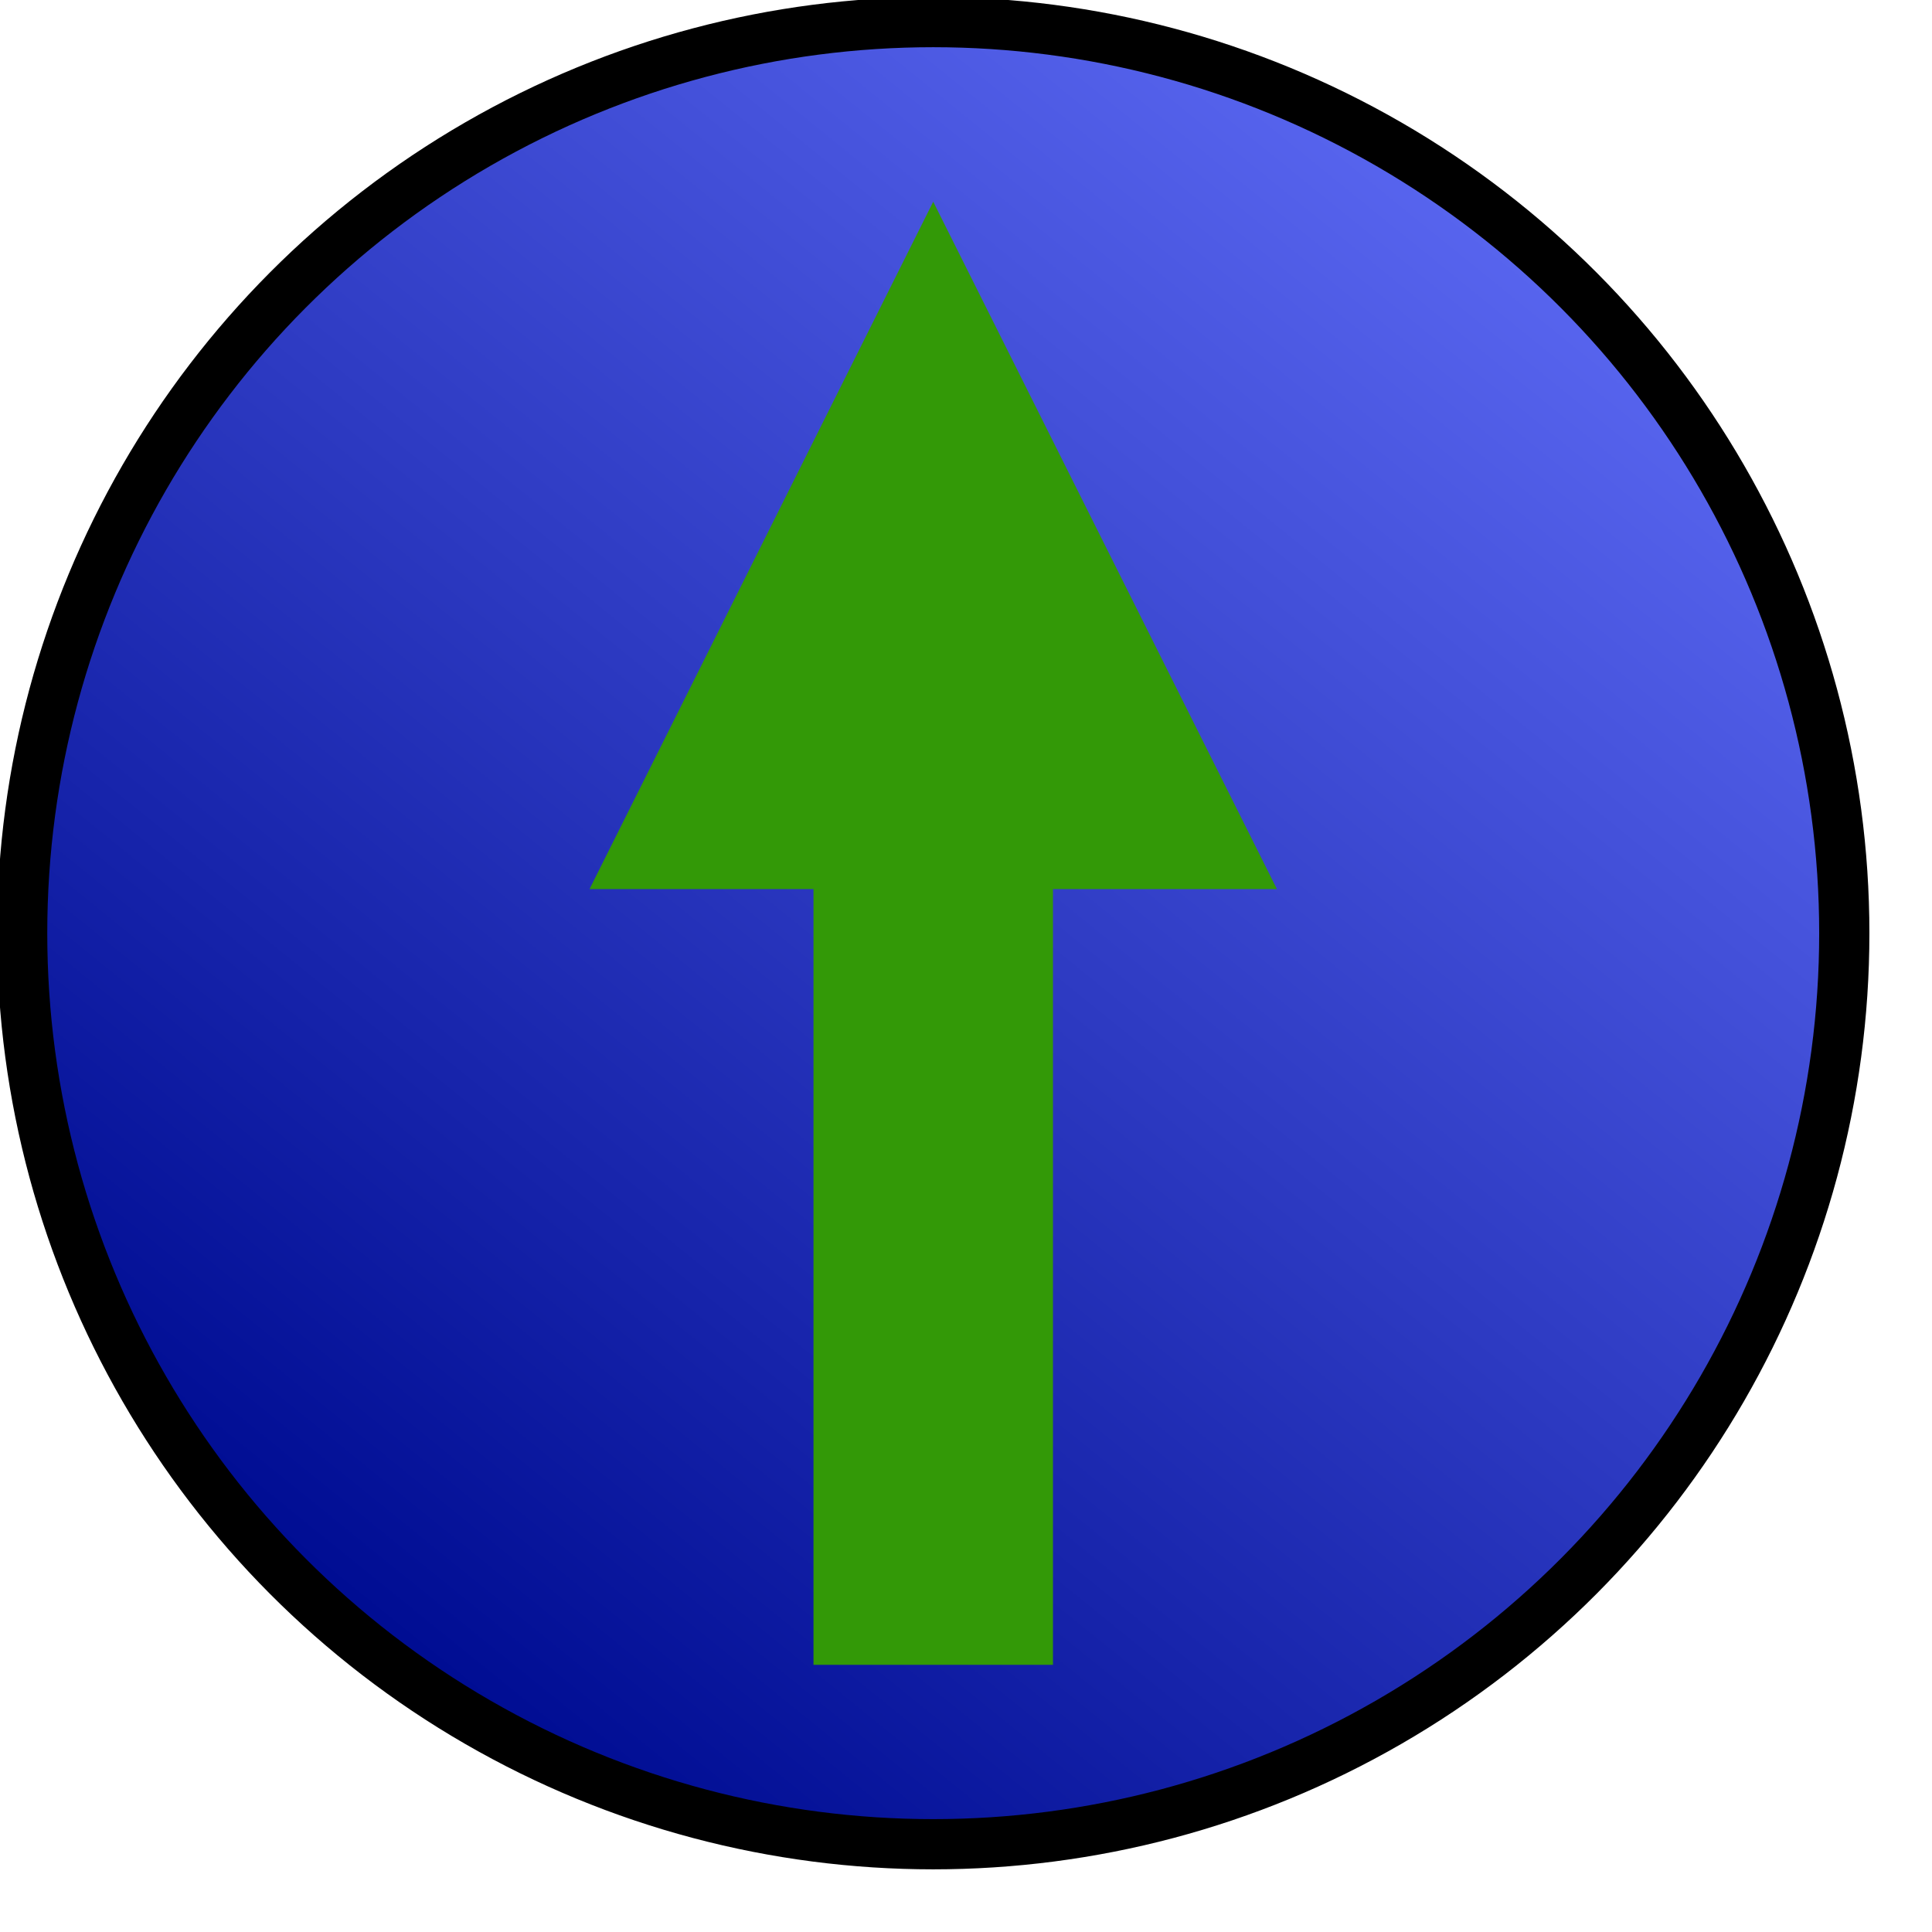 <?xml version="1.0" encoding="UTF-8" standalone="no"?>
<!DOCTYPE svg PUBLIC "-//W3C//DTD SVG 1.1//EN" "http://www.w3.org/Graphics/SVG/1.1/DTD/svg11.dtd">
<svg width="100%" height="100%" viewBox="0 0 25 25" version="1.1" xmlns="http://www.w3.org/2000/svg" xmlns:xlink="http://www.w3.org/1999/xlink" xml:space="preserve" xmlns:serif="http://www.serif.com/" style="fill-rule:evenodd;clip-rule:evenodd;stroke-linecap:round;stroke-linejoin:round;stroke-miterlimit:1.5;">
    <g transform="matrix(1,0,0,1,-71.776,-105.807)">
        <g transform="matrix(0.078,0,0,0.078,50.653,84.733)">
            <circle cx="425.627" cy="424.989" r="151.143" style="fill:url(#_Linear1);stroke:black;stroke-width:8.33px;"/>
        </g>
        <g transform="matrix(0.078,0,0,0.078,50.653,85.148)">
            <path d="M405.762,412.354L368.61,412.354L425.627,298.32L482.644,412.354L445.492,412.354L445.492,541.043L405.762,541.043L405.762,412.354Z" style="fill:rgb(51,153,7);"/>
        </g>
    </g>
    <defs>
        <linearGradient id="_Linear1" x1="0" y1="0" x2="1" y2="0" gradientUnits="userSpaceOnUse" gradientTransform="matrix(-199.02,243.476,-243.476,-199.02,526.052,292.268)"><stop offset="0" style="stop-color:rgb(92,105,243);stop-opacity:1"/><stop offset="1" style="stop-color:rgb(0,13,147);stop-opacity:1"/></linearGradient>
    </defs>
</svg>
